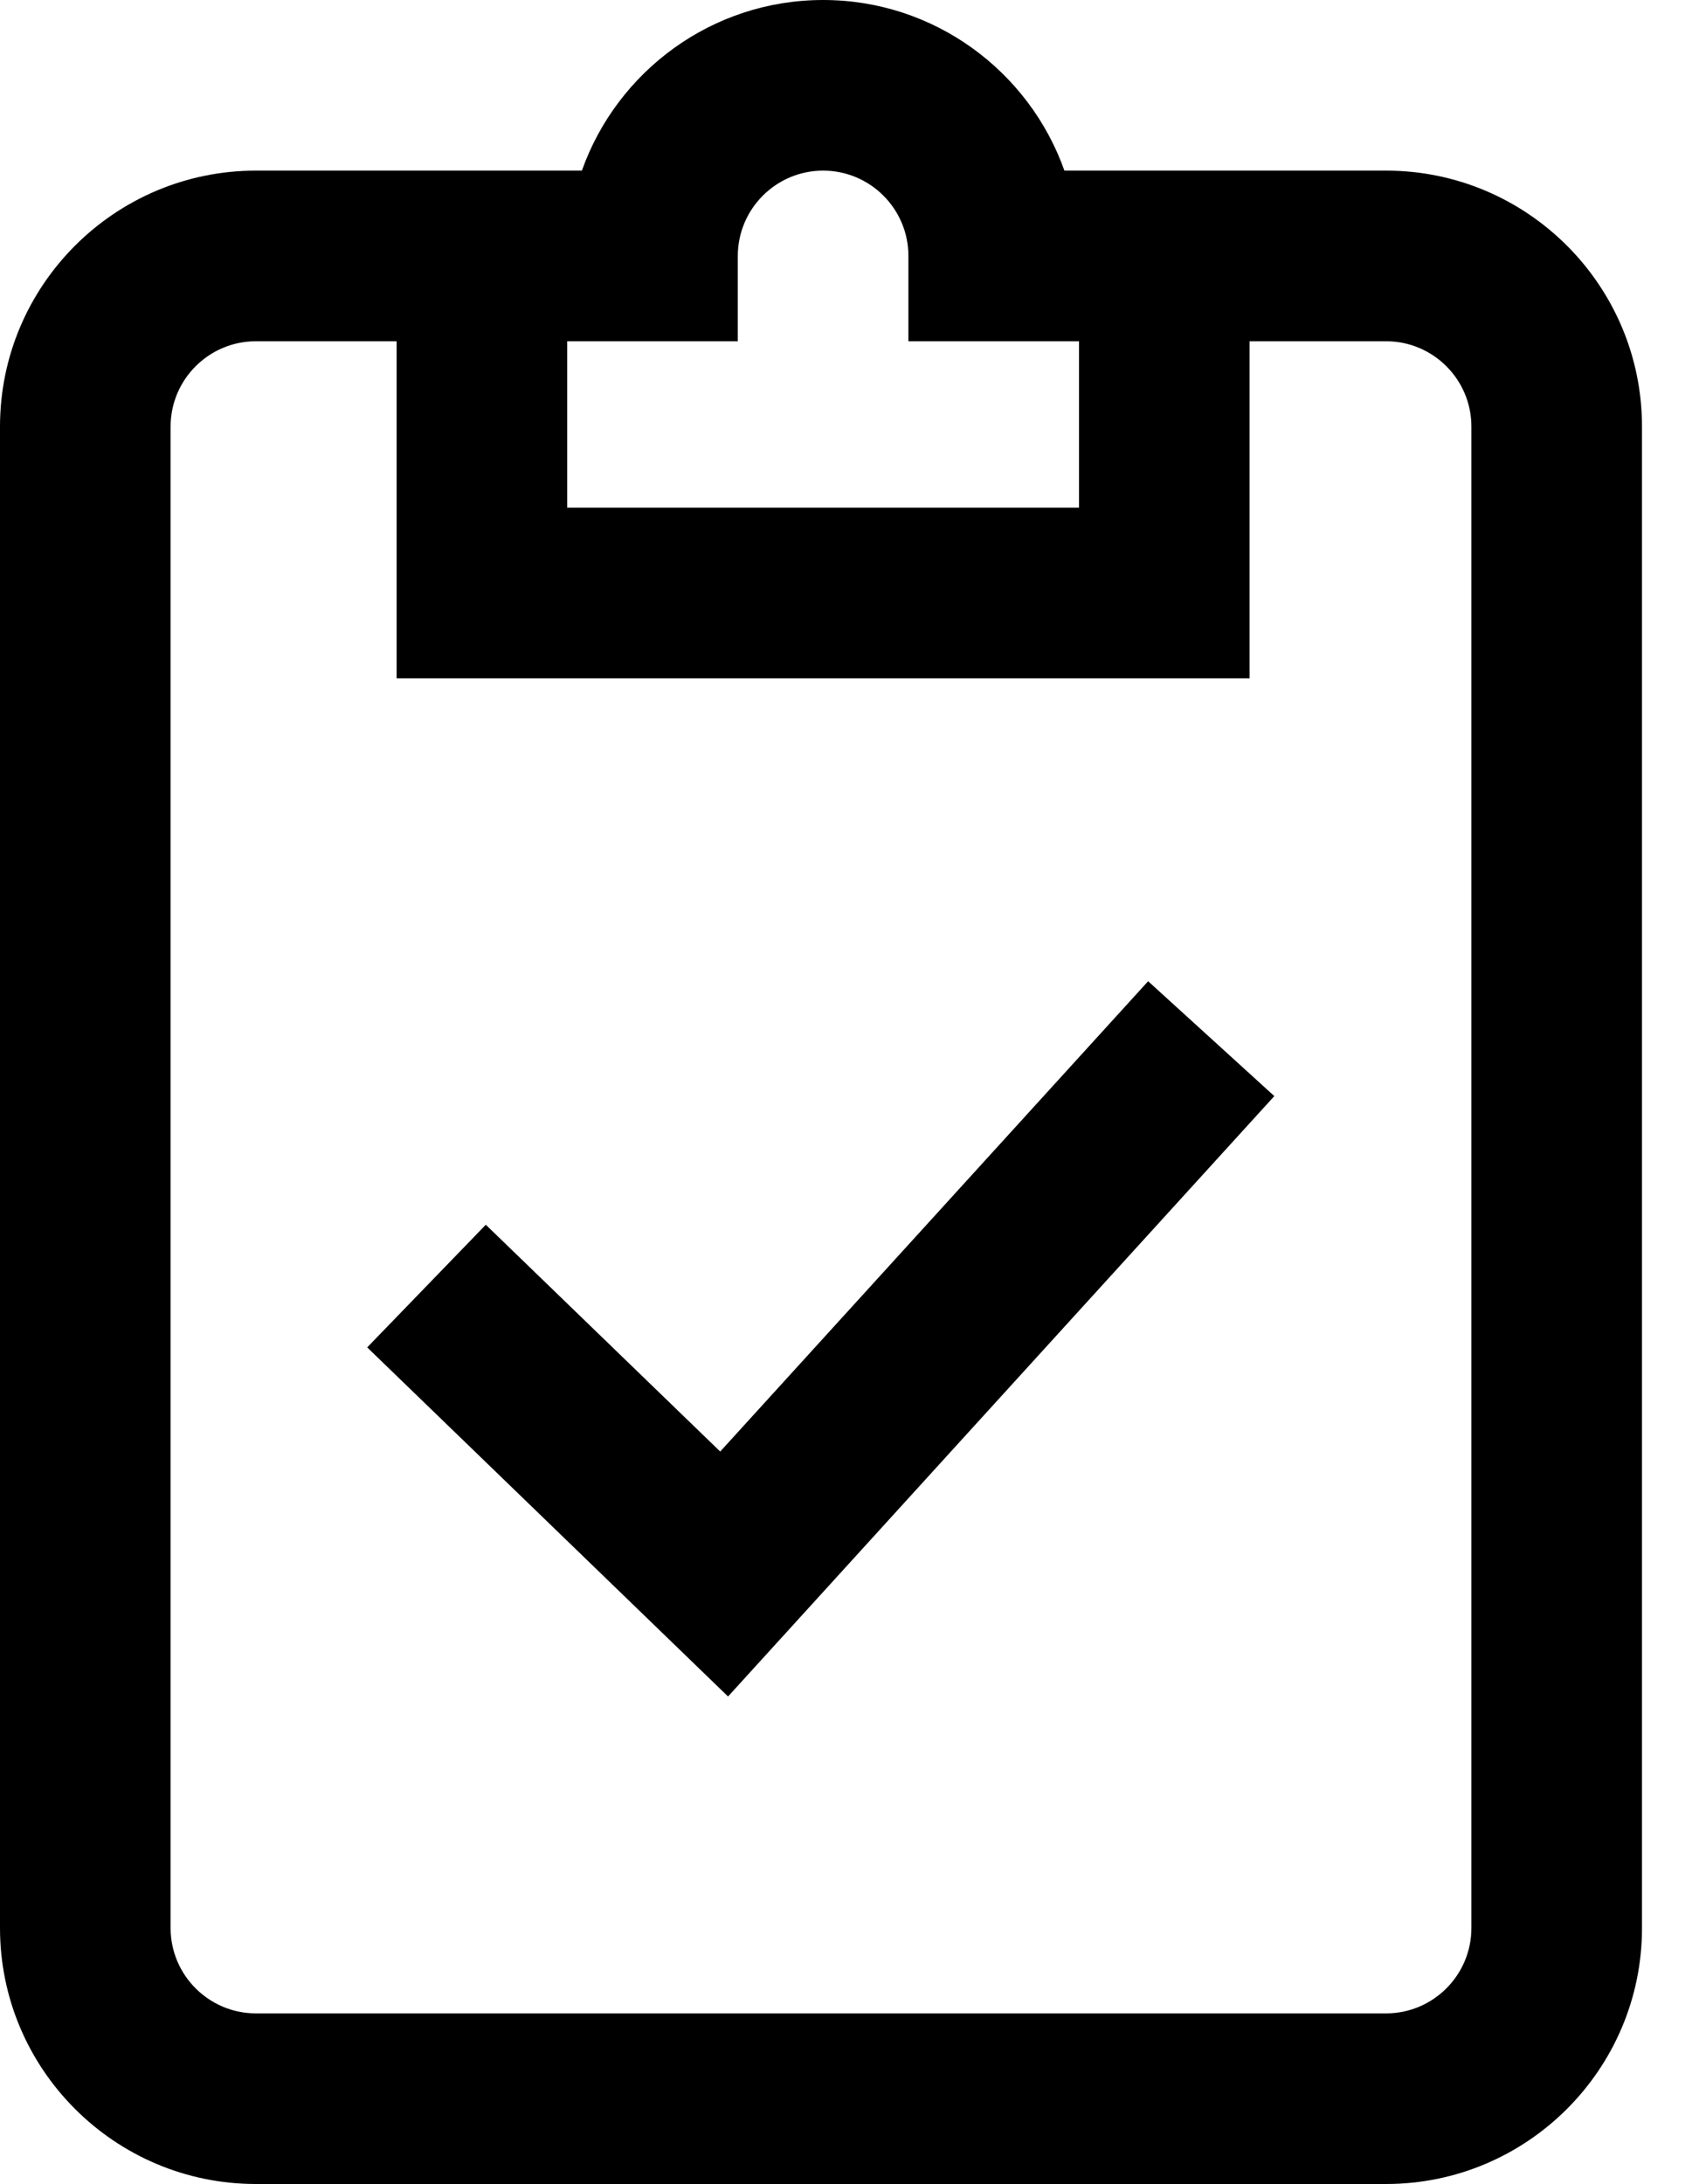 <svg width="25" height="32" viewBox="0 0 25 32" fill="none" xmlns="http://www.w3.org/2000/svg">
<path d="M20.312 2.5H15.598C15.082 1.045 13.692 0 12.062 0C10.433 0 9.043 1.045 8.527 2.5H3.75C1.682 2.5 0 4.182 0 6.25V28.25C0 30.318 1.682 32 3.75 32H20.316C22.382 31.998 24.062 30.316 24.062 28.25V6.25C24.062 4.182 22.38 2.5 20.312 2.5ZM10.812 5V3.75C10.812 3.061 11.373 2.5 12.062 2.5C12.752 2.5 13.312 3.061 13.312 3.75V5H15.812V7.438H8.312V5H10.812ZM21.562 28.25C21.562 28.939 21.002 29.499 20.315 29.5H3.75C3.061 29.5 2.5 28.939 2.5 28.25V6.25C2.5 5.561 3.061 5 3.75 5H5.812V9.938H18.312V5H20.312C21.002 5 21.562 5.561 21.562 6.25V28.25ZM16.825 14.377L18.674 16.06L10.669 24.857L5.381 19.742L7.119 17.945L10.554 21.268L16.825 14.377Z" fill="black"/>
</svg>
